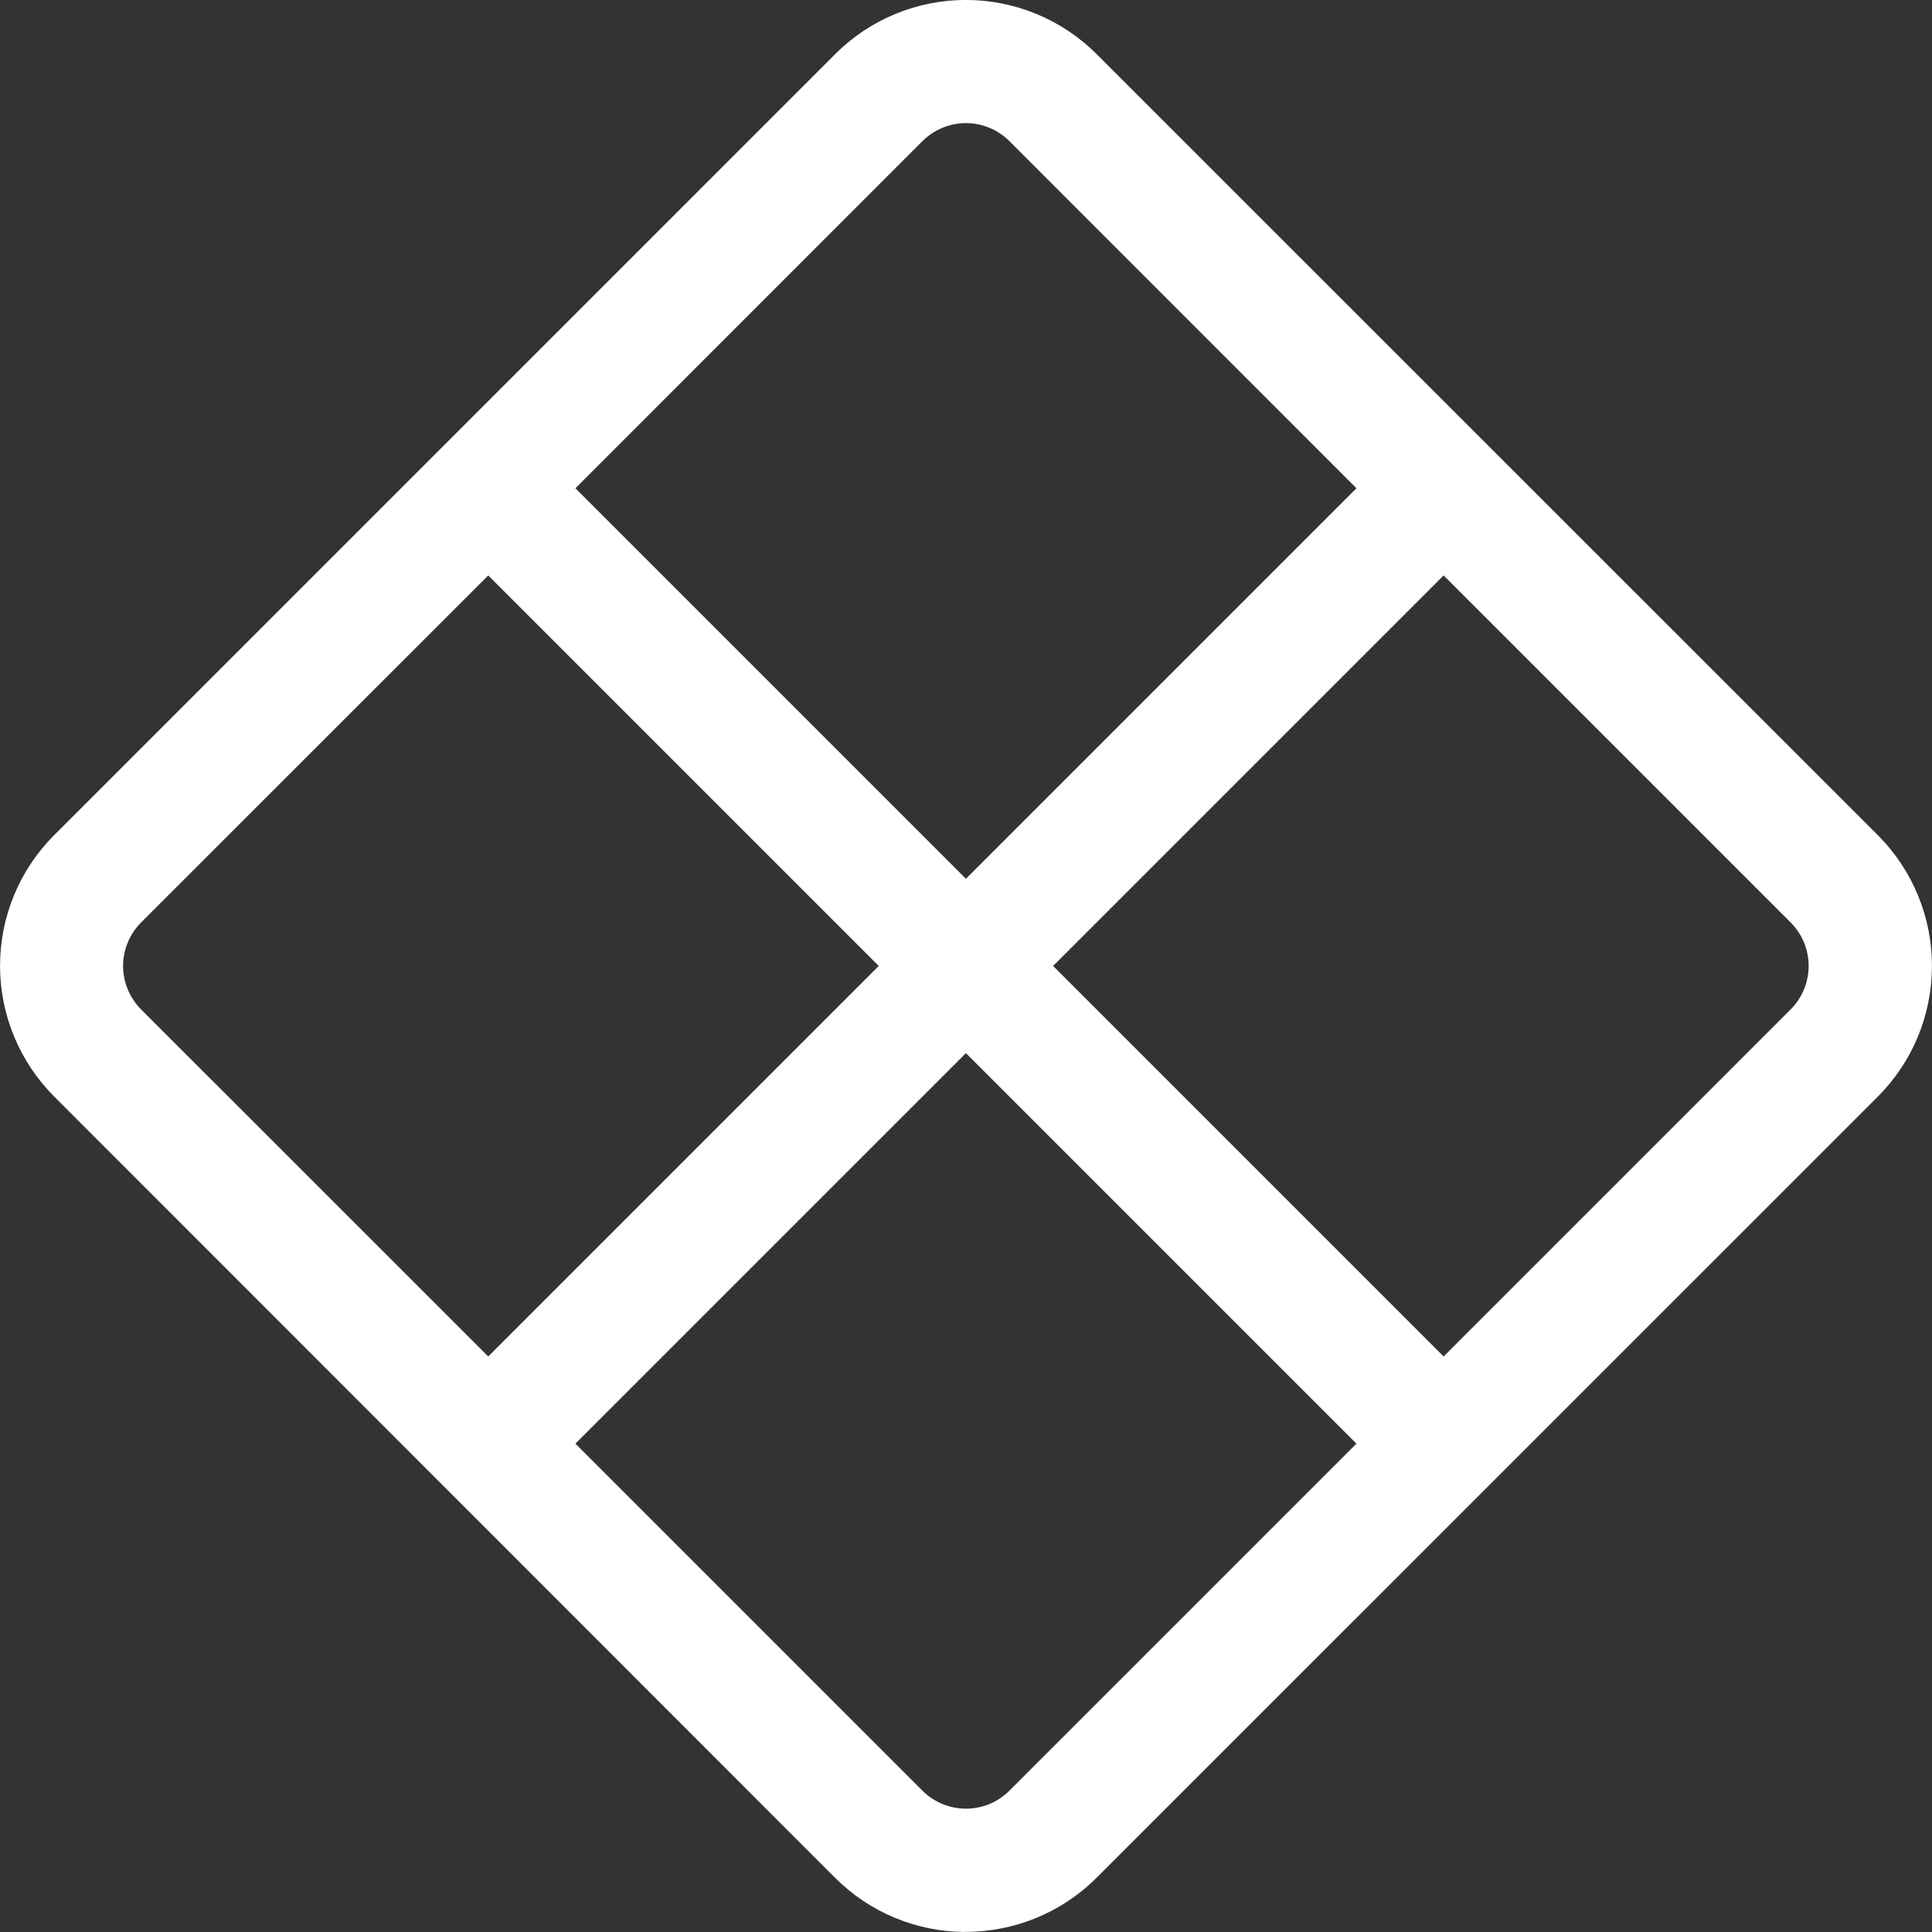 <svg version="1.1" xmlns="http://www.w3.org/2000/svg" xmlns:xlink="http://www.w3.org/1999/xlink" width="16" height="16" viewBox="0,0,256,256"><rect x="0" y="0" width="256" height="256" fill="#333333" stroke="none"/><g fill="#ffffff" fill-rule="nonzero" stroke="none" stroke-width="1" stroke-linecap="butt" stroke-linejoin="miter" stroke-miterlimit="10" stroke-dasharray="" stroke-dashoffset="0" font-family="none" font-weight="none" font-size="none" text-anchor="none" style="mix-blend-mode: normal"><g transform="translate(-0.01,-0.006) scale(16,16)"><path d="M7.987,16c-0.402,-0.003 -0.786,-0.164 -1.07,-0.448l-6.467,-6.47c-0.287,-0.287 -0.449,-0.676 -0.449,-1.083c0,-0.406 0.161,-0.796 0.449,-1.083l6.467,-6.467c0.287,-0.288 0.677,-0.449 1.083,-0.449c0.406,0 0.796,0.162 1.083,0.449l6.469,6.468c0.29,0.29 0.452,0.685 0.448,1.095c-0.003,0.402 -0.164,0.786 -0.448,1.07l-6.47,6.469c-0.29,0.29 -0.684,0.451 -1.094,0.448zM7.639,1.17l-2.873,2.874l3.234,3.234l3.234,-3.234l-2.873,-2.874c-0.096,-0.096 -0.226,-0.15 -0.361,-0.15c-0.135,0 -0.265,0.054 -0.361,0.15M8.722,8l3.234,3.234l2.873,-2.873c0.2,-0.2 0.2,-0.523 0,-0.722l-2.873,-2.873zM8,8.722l-3.234,3.234l2.873,2.873c0.2,0.2 0.523,0.2 0.722,0l2.873,-2.873zM7.278,8l-3.234,-3.234l-2.874,2.873c-0.096,0.096 -0.15,0.226 -0.15,0.361c0,0.135 0.054,0.265 0.15,0.361l2.874,2.873z"></path></g></g></svg>